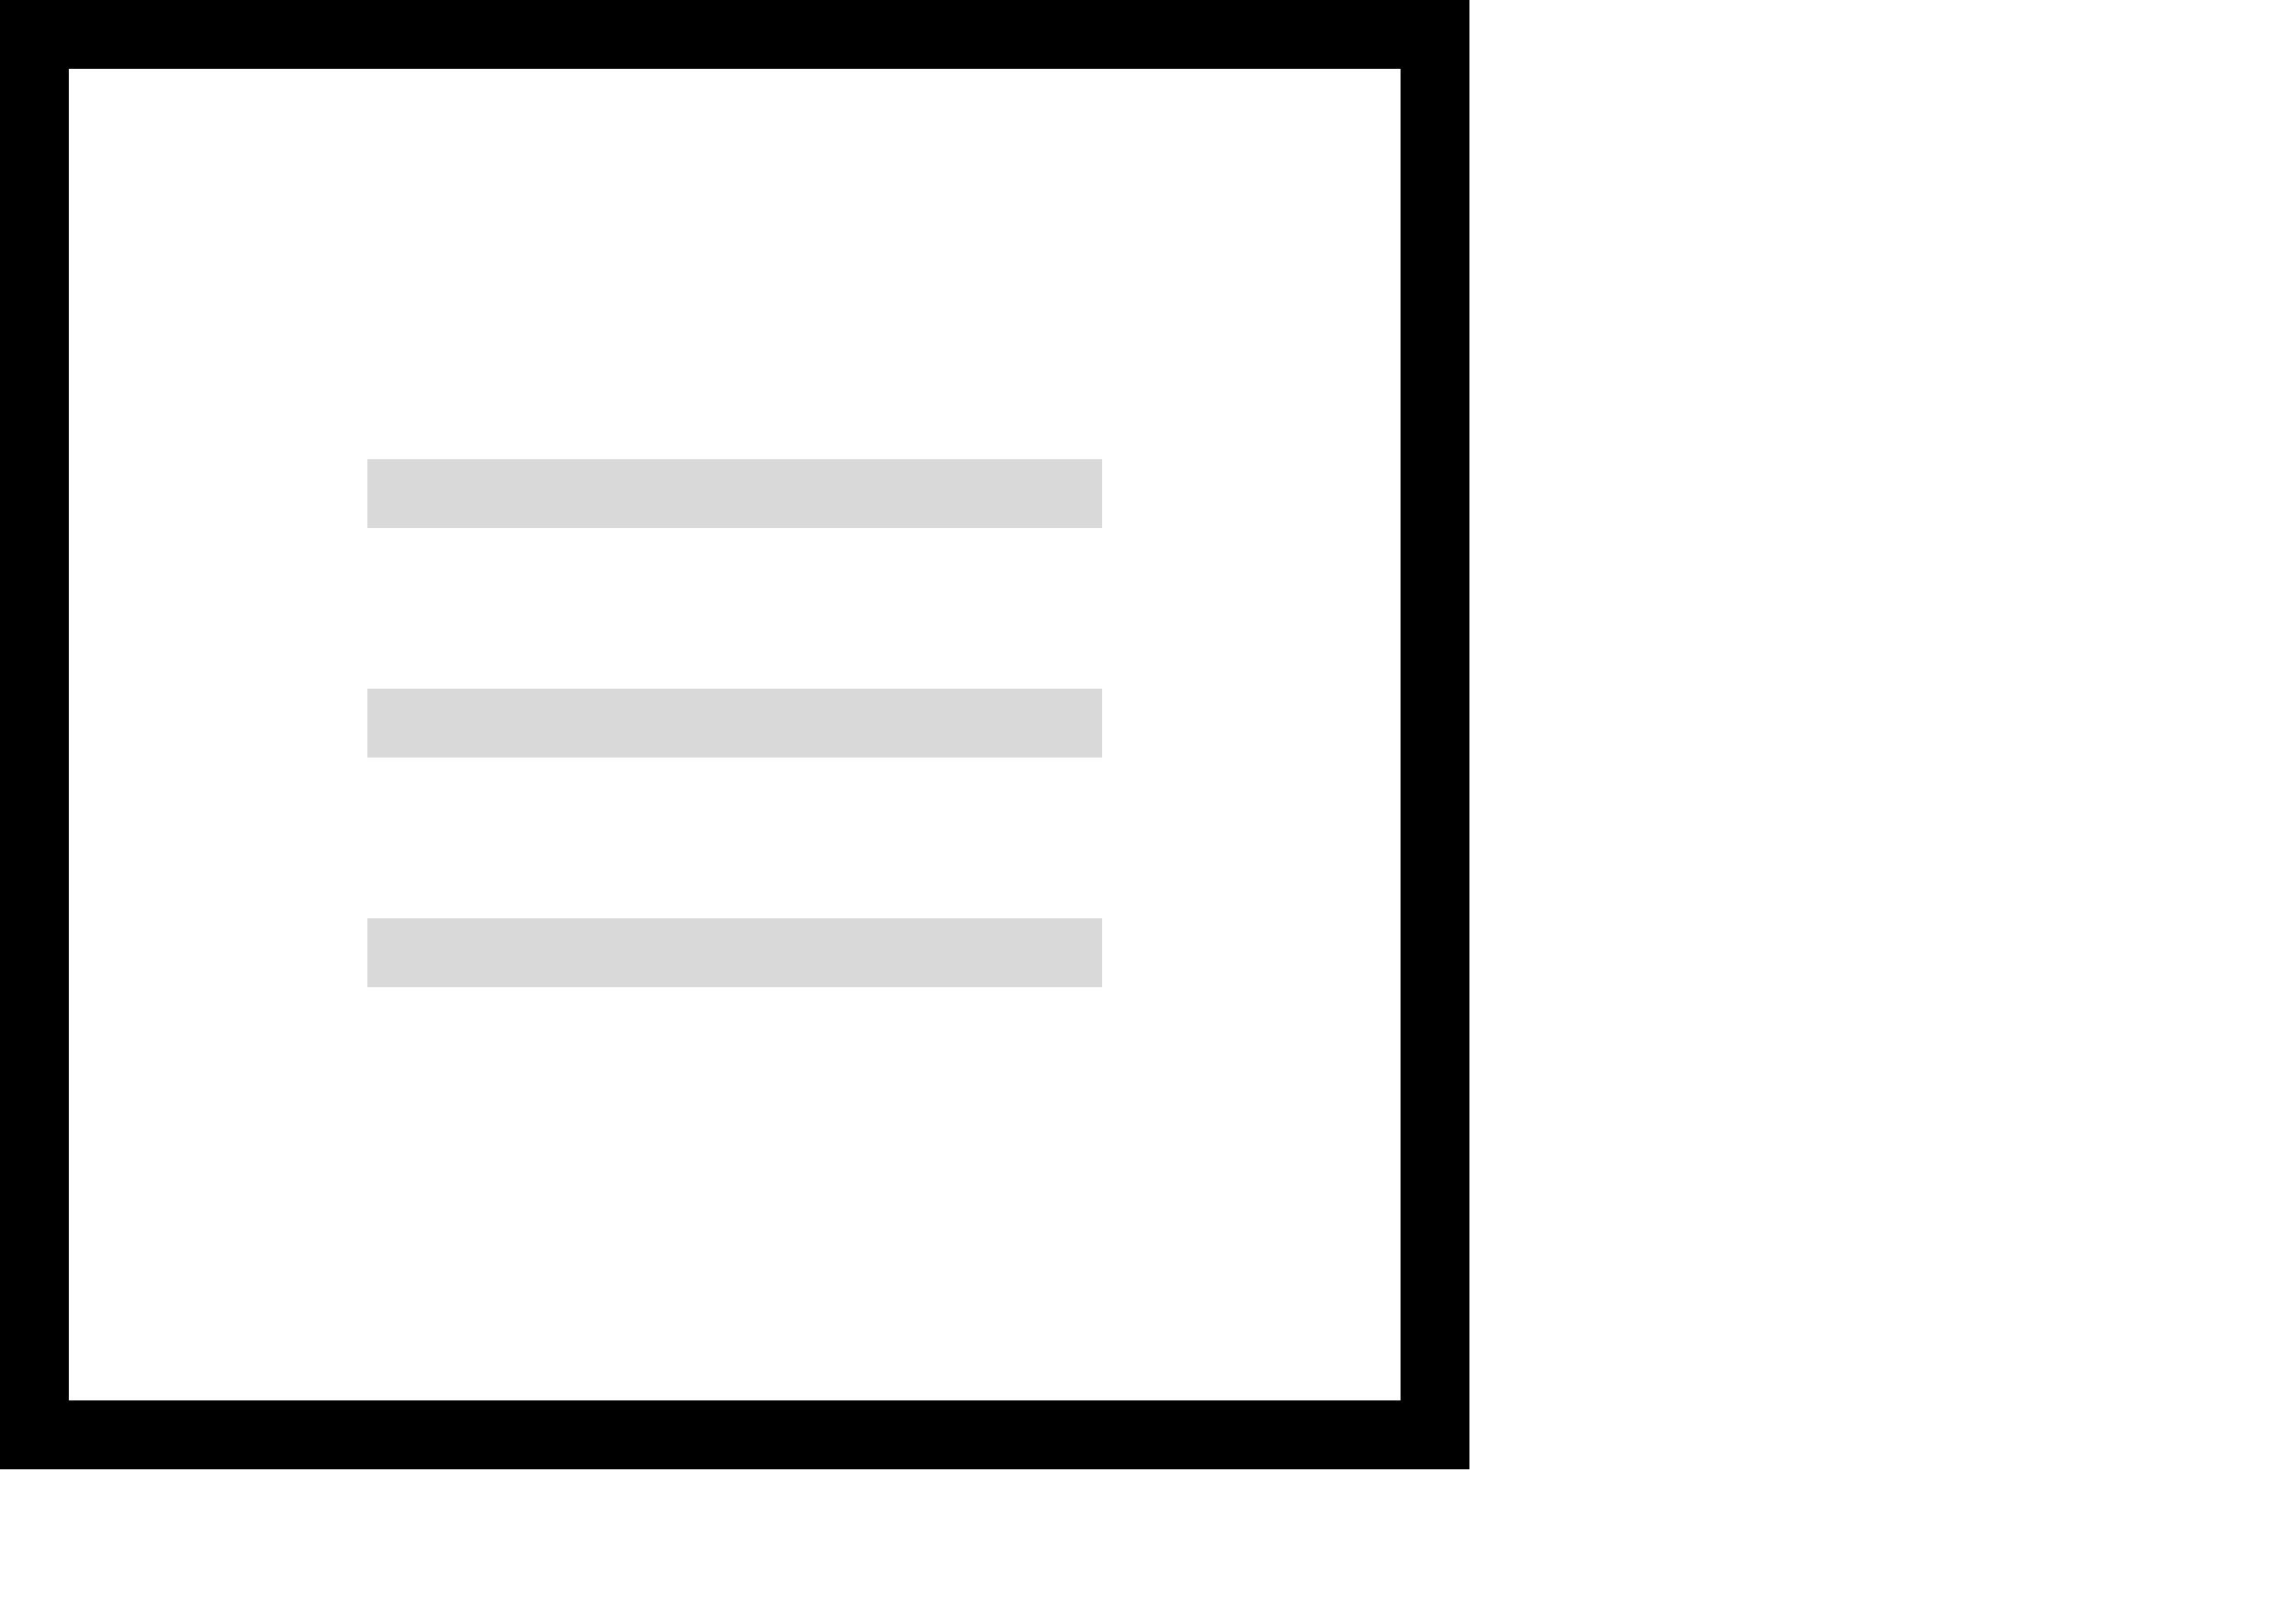 <svg xmlns="http://www.w3.org/2000/svg" width="50" height="35"><g fill="none" fill-rule="evenodd"><path stroke="evenodd" stroke-width="1.5" d="M.75.75h30.5v30.5H.75z"/><g fill="#D9D9D9"><path d="M8 10h16v1.5H8zM8 15h16v1.5H8zM8 20h16v1.5H8z"/></g></g></svg>